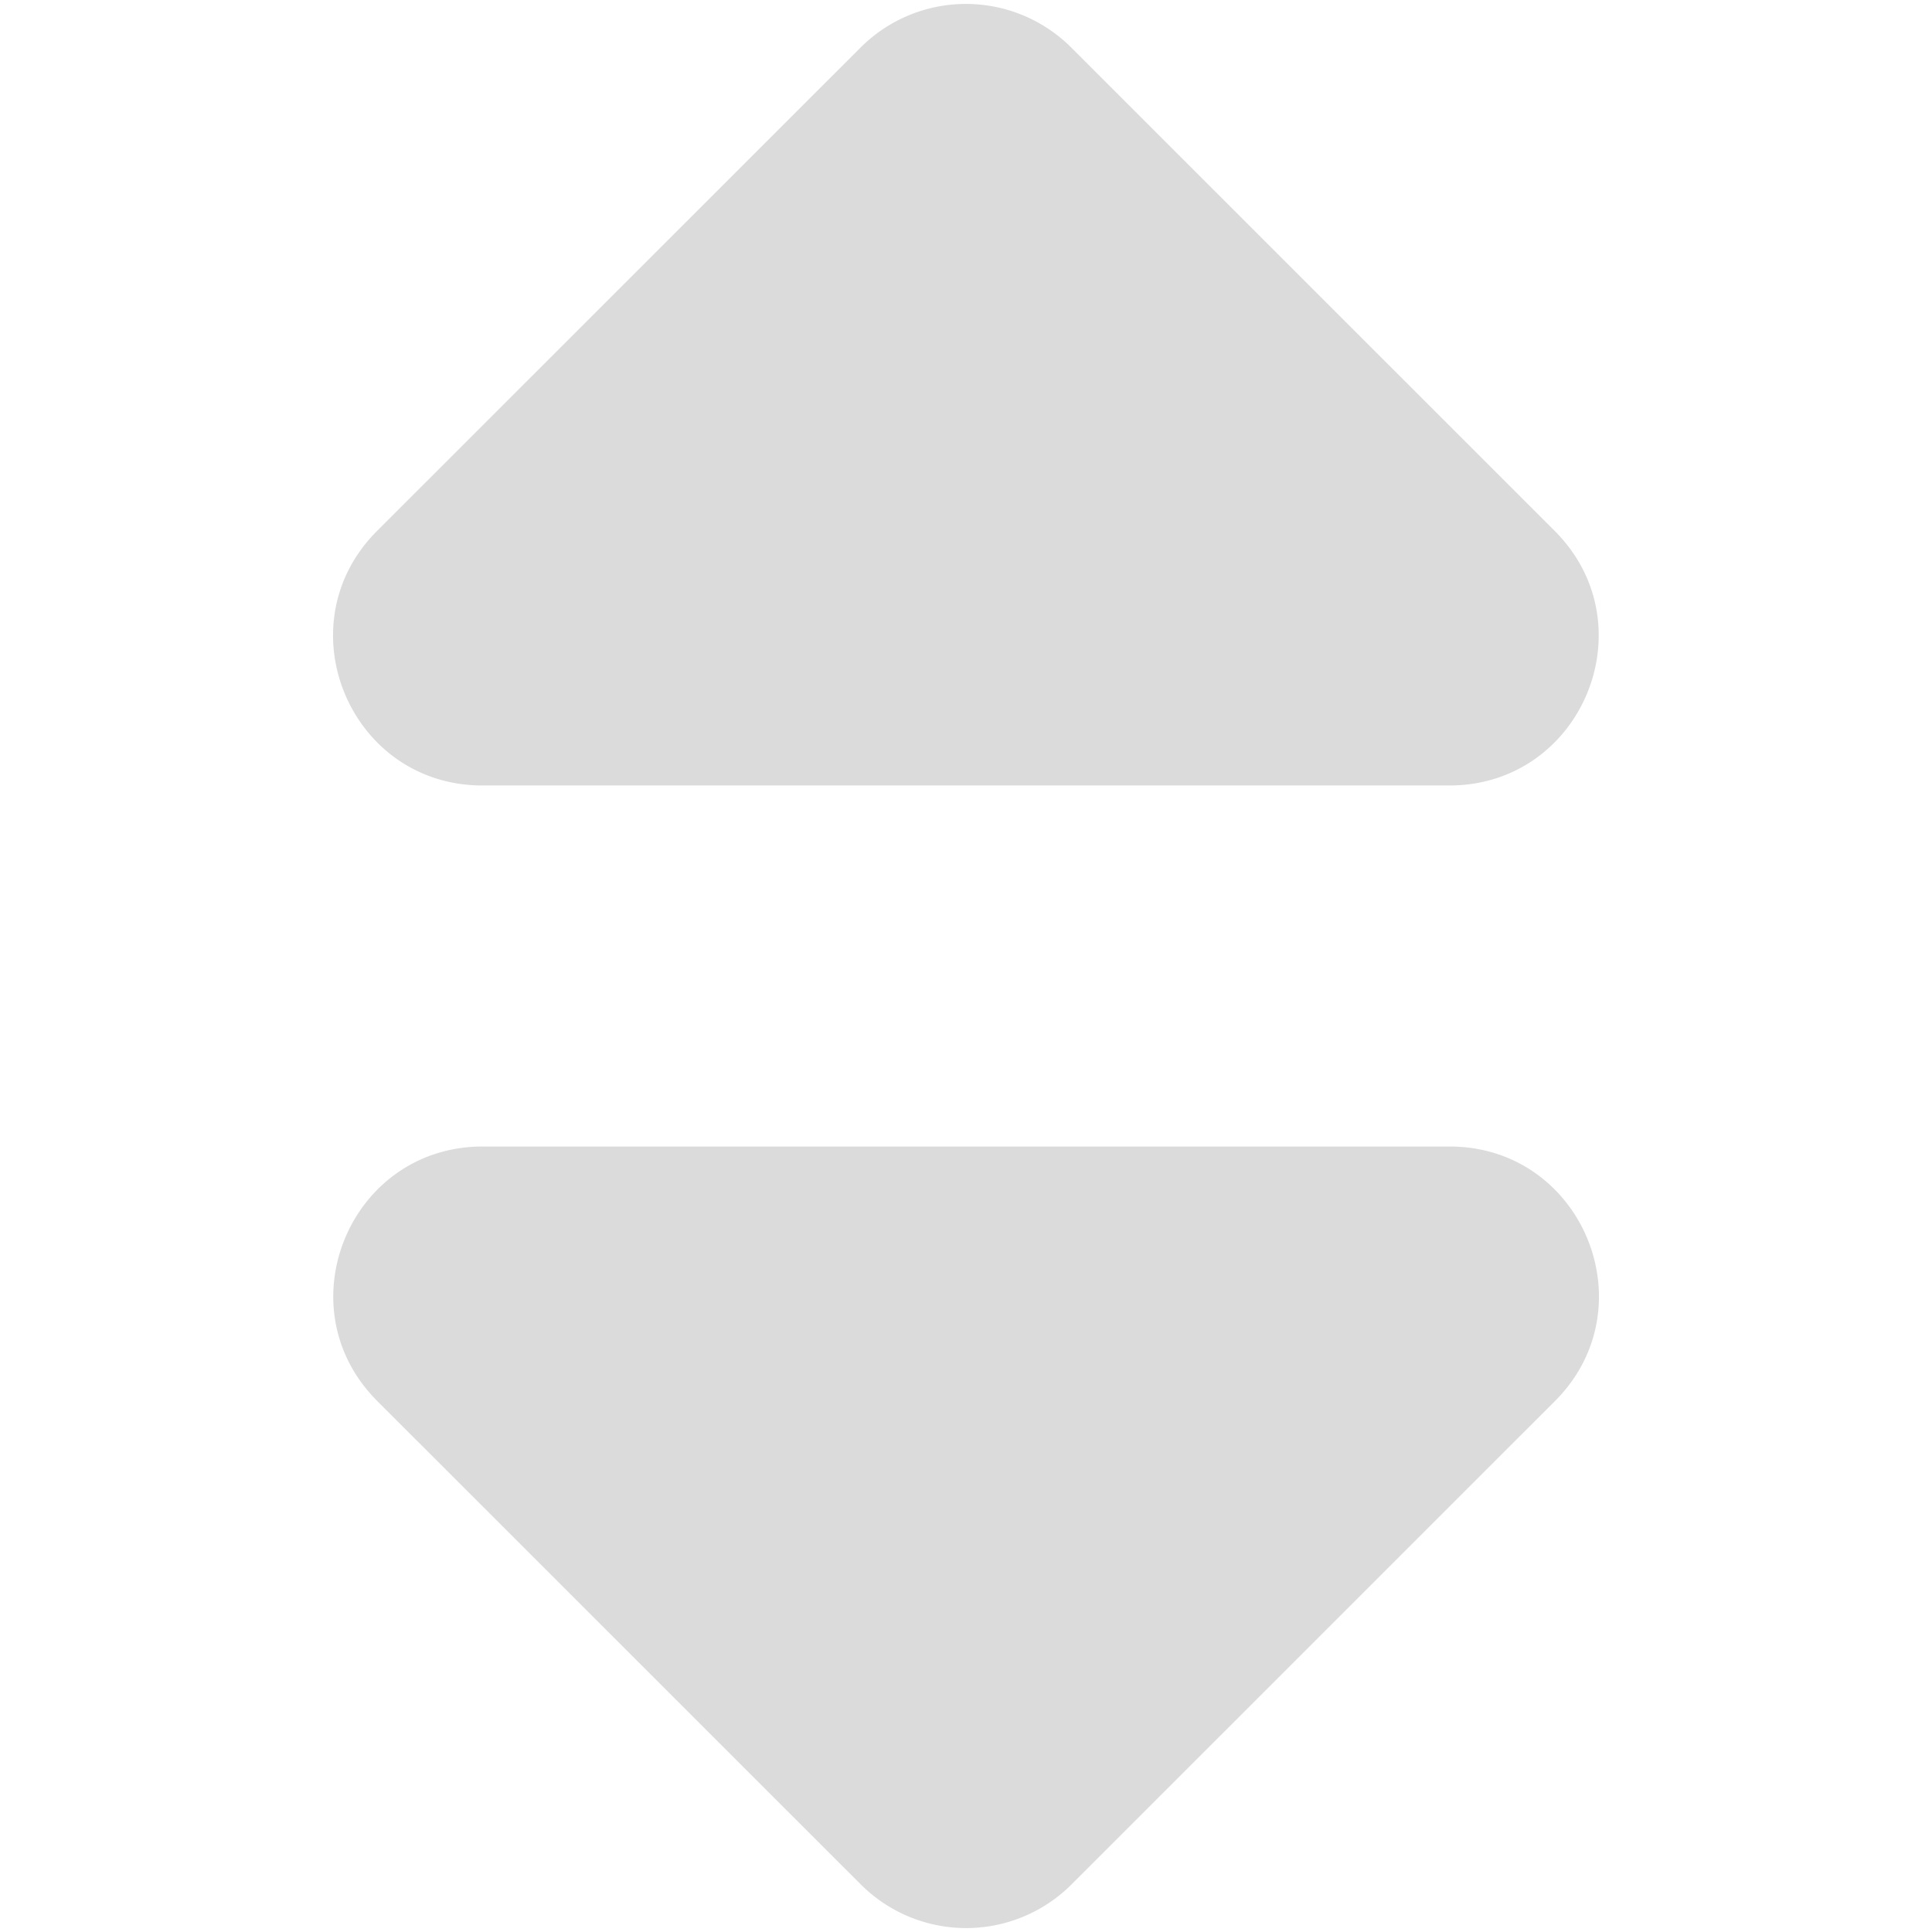 <?xml version="1.0" standalone="no"?><!DOCTYPE svg PUBLIC "-//W3C//DTD SVG 1.1//EN" "http://www.w3.org/Graphics/SVG/1.1/DTD/svg11.dtd"><svg t="1516348698579" class="icon" style="" viewBox="0 0 1024 1024" version="1.1" xmlns="http://www.w3.org/2000/svg" p-id="14011" xmlns:xlink="http://www.w3.org/1999/xlink" width="16" height="16"><defs><style type="text/css"></style></defs><path d="M768.307 607.676H255.829c-70.417 0-105.677 85.094-55.876 134.895l256.273 256.205a78.985 78.985 0 0 0 111.718 0l256.239-256.205c49.766-49.801 14.507-134.895-55.876-134.895zM255.693 416.324h512.478c70.417 0 105.643-85.094 55.876-134.895L567.808 25.225a78.985 78.985 0 0 0-111.718 0L199.817 281.429c-49.766 49.801-14.507 134.895 55.876 134.895z" p-id="14012" fill="#dbdbdb"></path></svg>